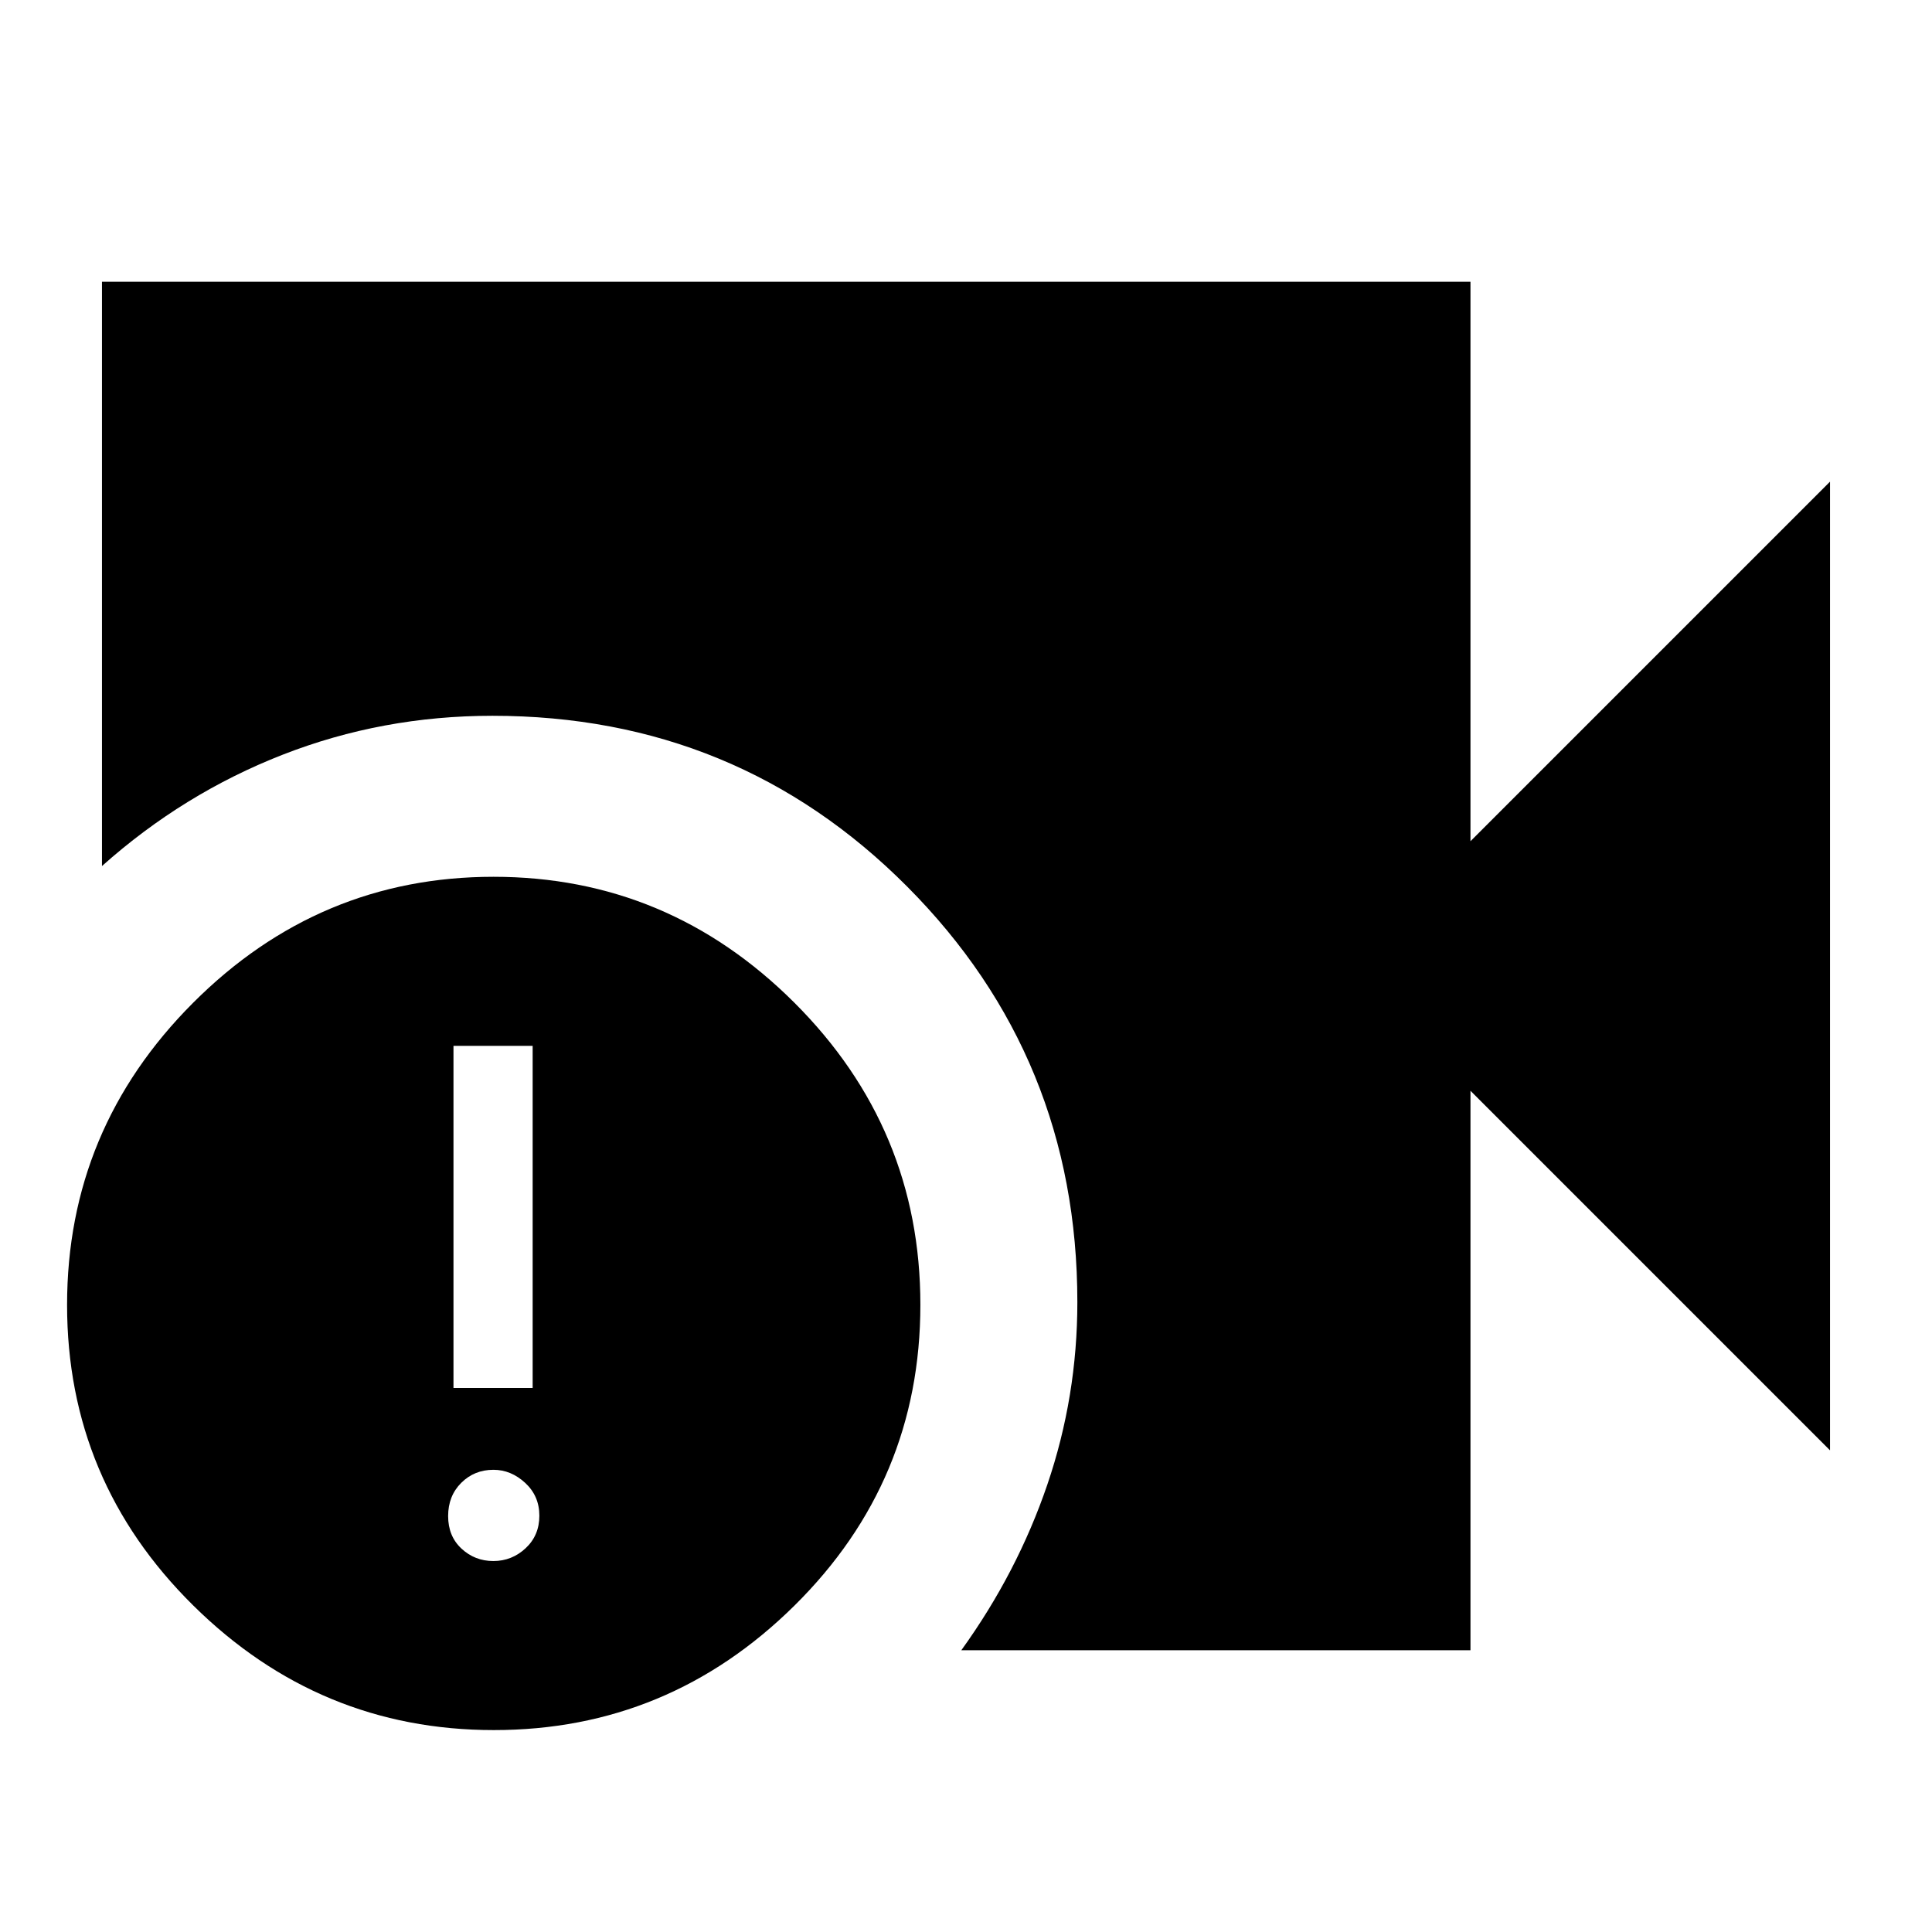 <svg xmlns="http://www.w3.org/2000/svg" height="40" viewBox="0 -960 960 960" width="40"><path d="M477.67-140q27.86-38.62 42.76-82.36 14.9-43.74 14.9-90.64 0-121.51-84.52-206.42-84.52-84.91-206.14-84.91-54.71 0-104.19 19.33t-89.81 55.33V-820h680v278l178.66-178.67v481.34L730.67-418v278h-253Zm-232.25 39.67q-86.75 0-149.42-61.94Q33.33-224.2 33.33-311.6t62.58-150.07q62.58-62.66 149.33-62.66 86.76 0 149.43 62.51 62.66 62.52 62.66 150.15t-62.57 149.48q-62.58 61.86-149.34 61.86Zm-20.09-170h39.34v-170h-39.34v170Zm19.81 86q9.19 0 16.03-6.36 6.83-6.36 6.83-16.17 0-9.81-7.04-16.31-7.05-6.5-15.77-6.5-9.52 0-16.02 6.5t-6.5 16.5q0 10 6.64 16.17 6.64 6.17 15.83 6.17Z"/></svg>